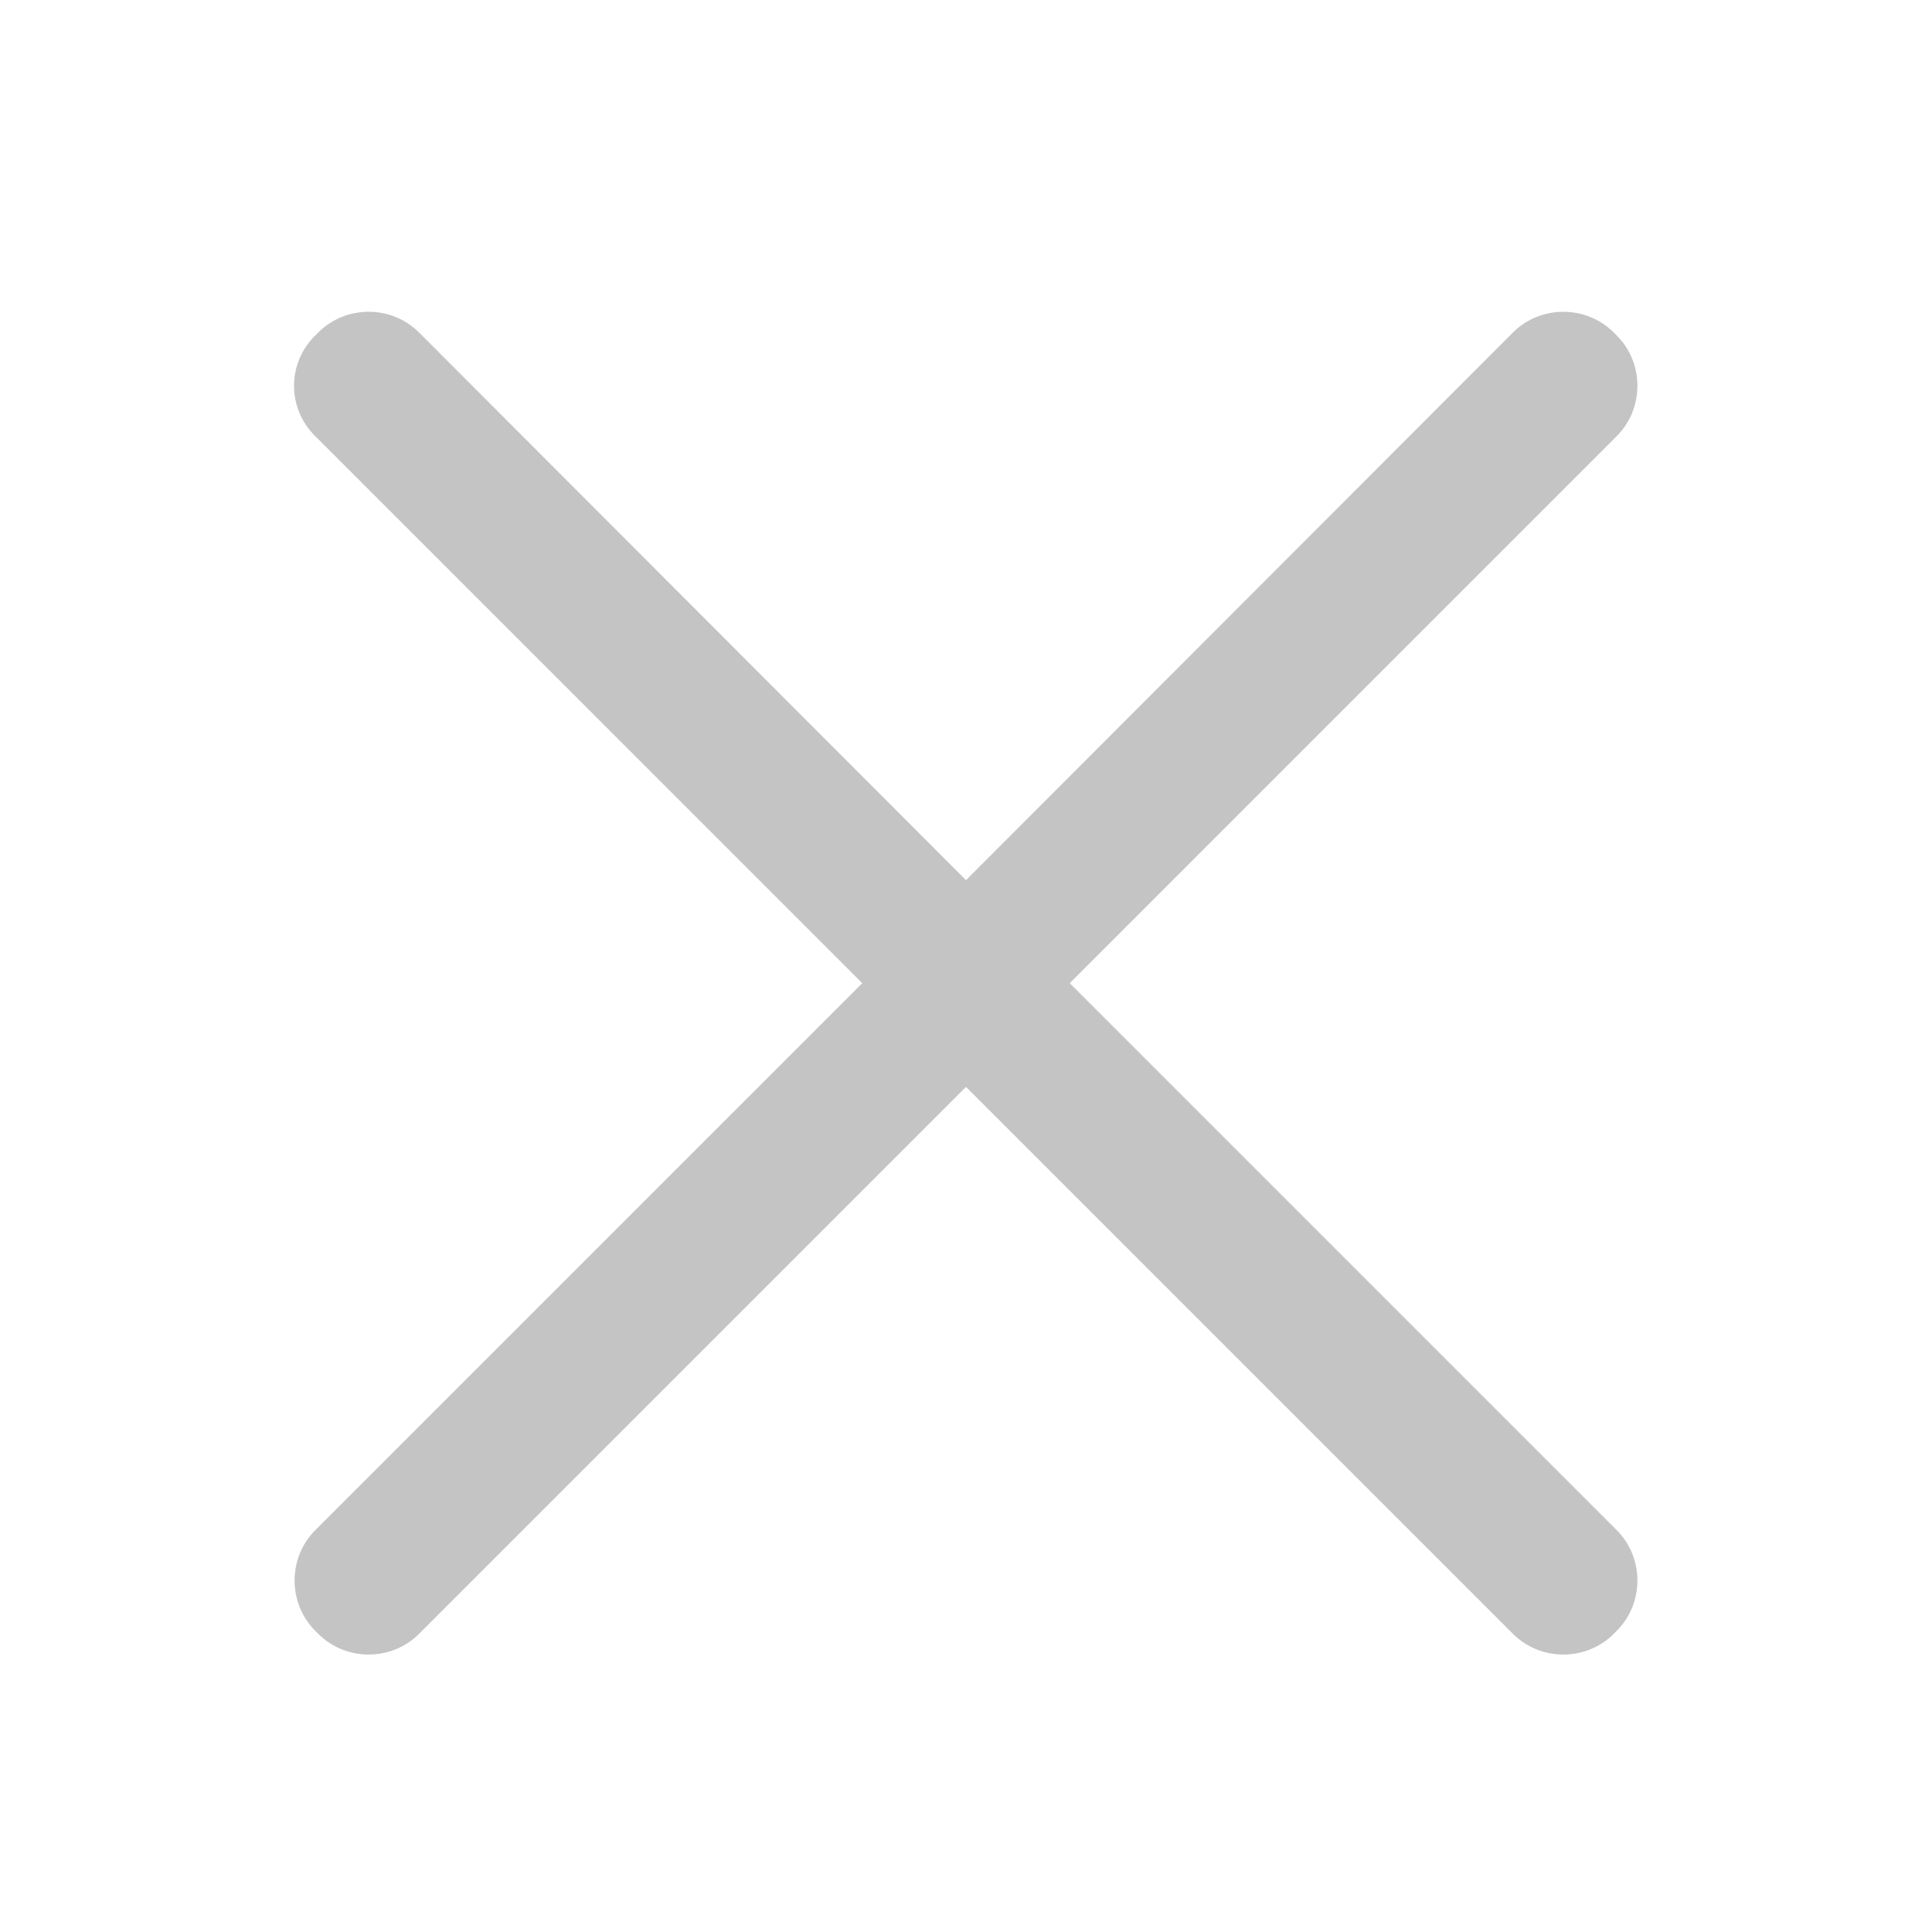 <?xml version="1.0" encoding="UTF-8"?>
<svg width="30px" height="30px" viewBox="0 0 30 30" version="1.1" xmlns="http://www.w3.org/2000/svg" xmlns:xlink="http://www.w3.org/1999/xlink">
    <title>关  闭</title>
    <g id="安监平台大屏" stroke="none" stroke-width="1" fill="none" fill-rule="evenodd">
        <g id="实时视频2" transform="translate(-1425, -127)" fill-rule="nonzero">
            <g id="下拉框" transform="translate(377, 102)">
                <g id="关--闭" transform="translate(1048, 25)">
                    <rect id="矩形" fill="#FFFFFF" opacity="0" x="0" y="0" width="30" height="30"></rect>
                    <path d="M16.611,15.267 L25.104,6.773 C25.533,6.344 25.533,5.638 25.104,5.209 L25.058,5.163 C24.629,4.734 23.922,4.734 23.493,5.163 L15,13.667 L6.507,5.163 C6.078,4.734 5.371,4.734 4.942,5.163 L4.896,5.209 C4.456,5.638 4.456,6.344 4.896,6.773 L13.389,15.267 L4.896,23.76 C4.467,24.189 4.467,24.895 4.896,25.324 L4.942,25.37 C5.371,25.799 6.078,25.799 6.507,25.37 L15,16.877 L23.493,25.37 C23.922,25.799 24.629,25.799 25.058,25.37 L25.104,25.324 C25.533,24.895 25.533,24.189 25.104,23.76 L16.611,15.267 Z" id="路径" fill="#C4C4C4"></path>
                </g>
            </g>
        </g>
    </g>
</svg>